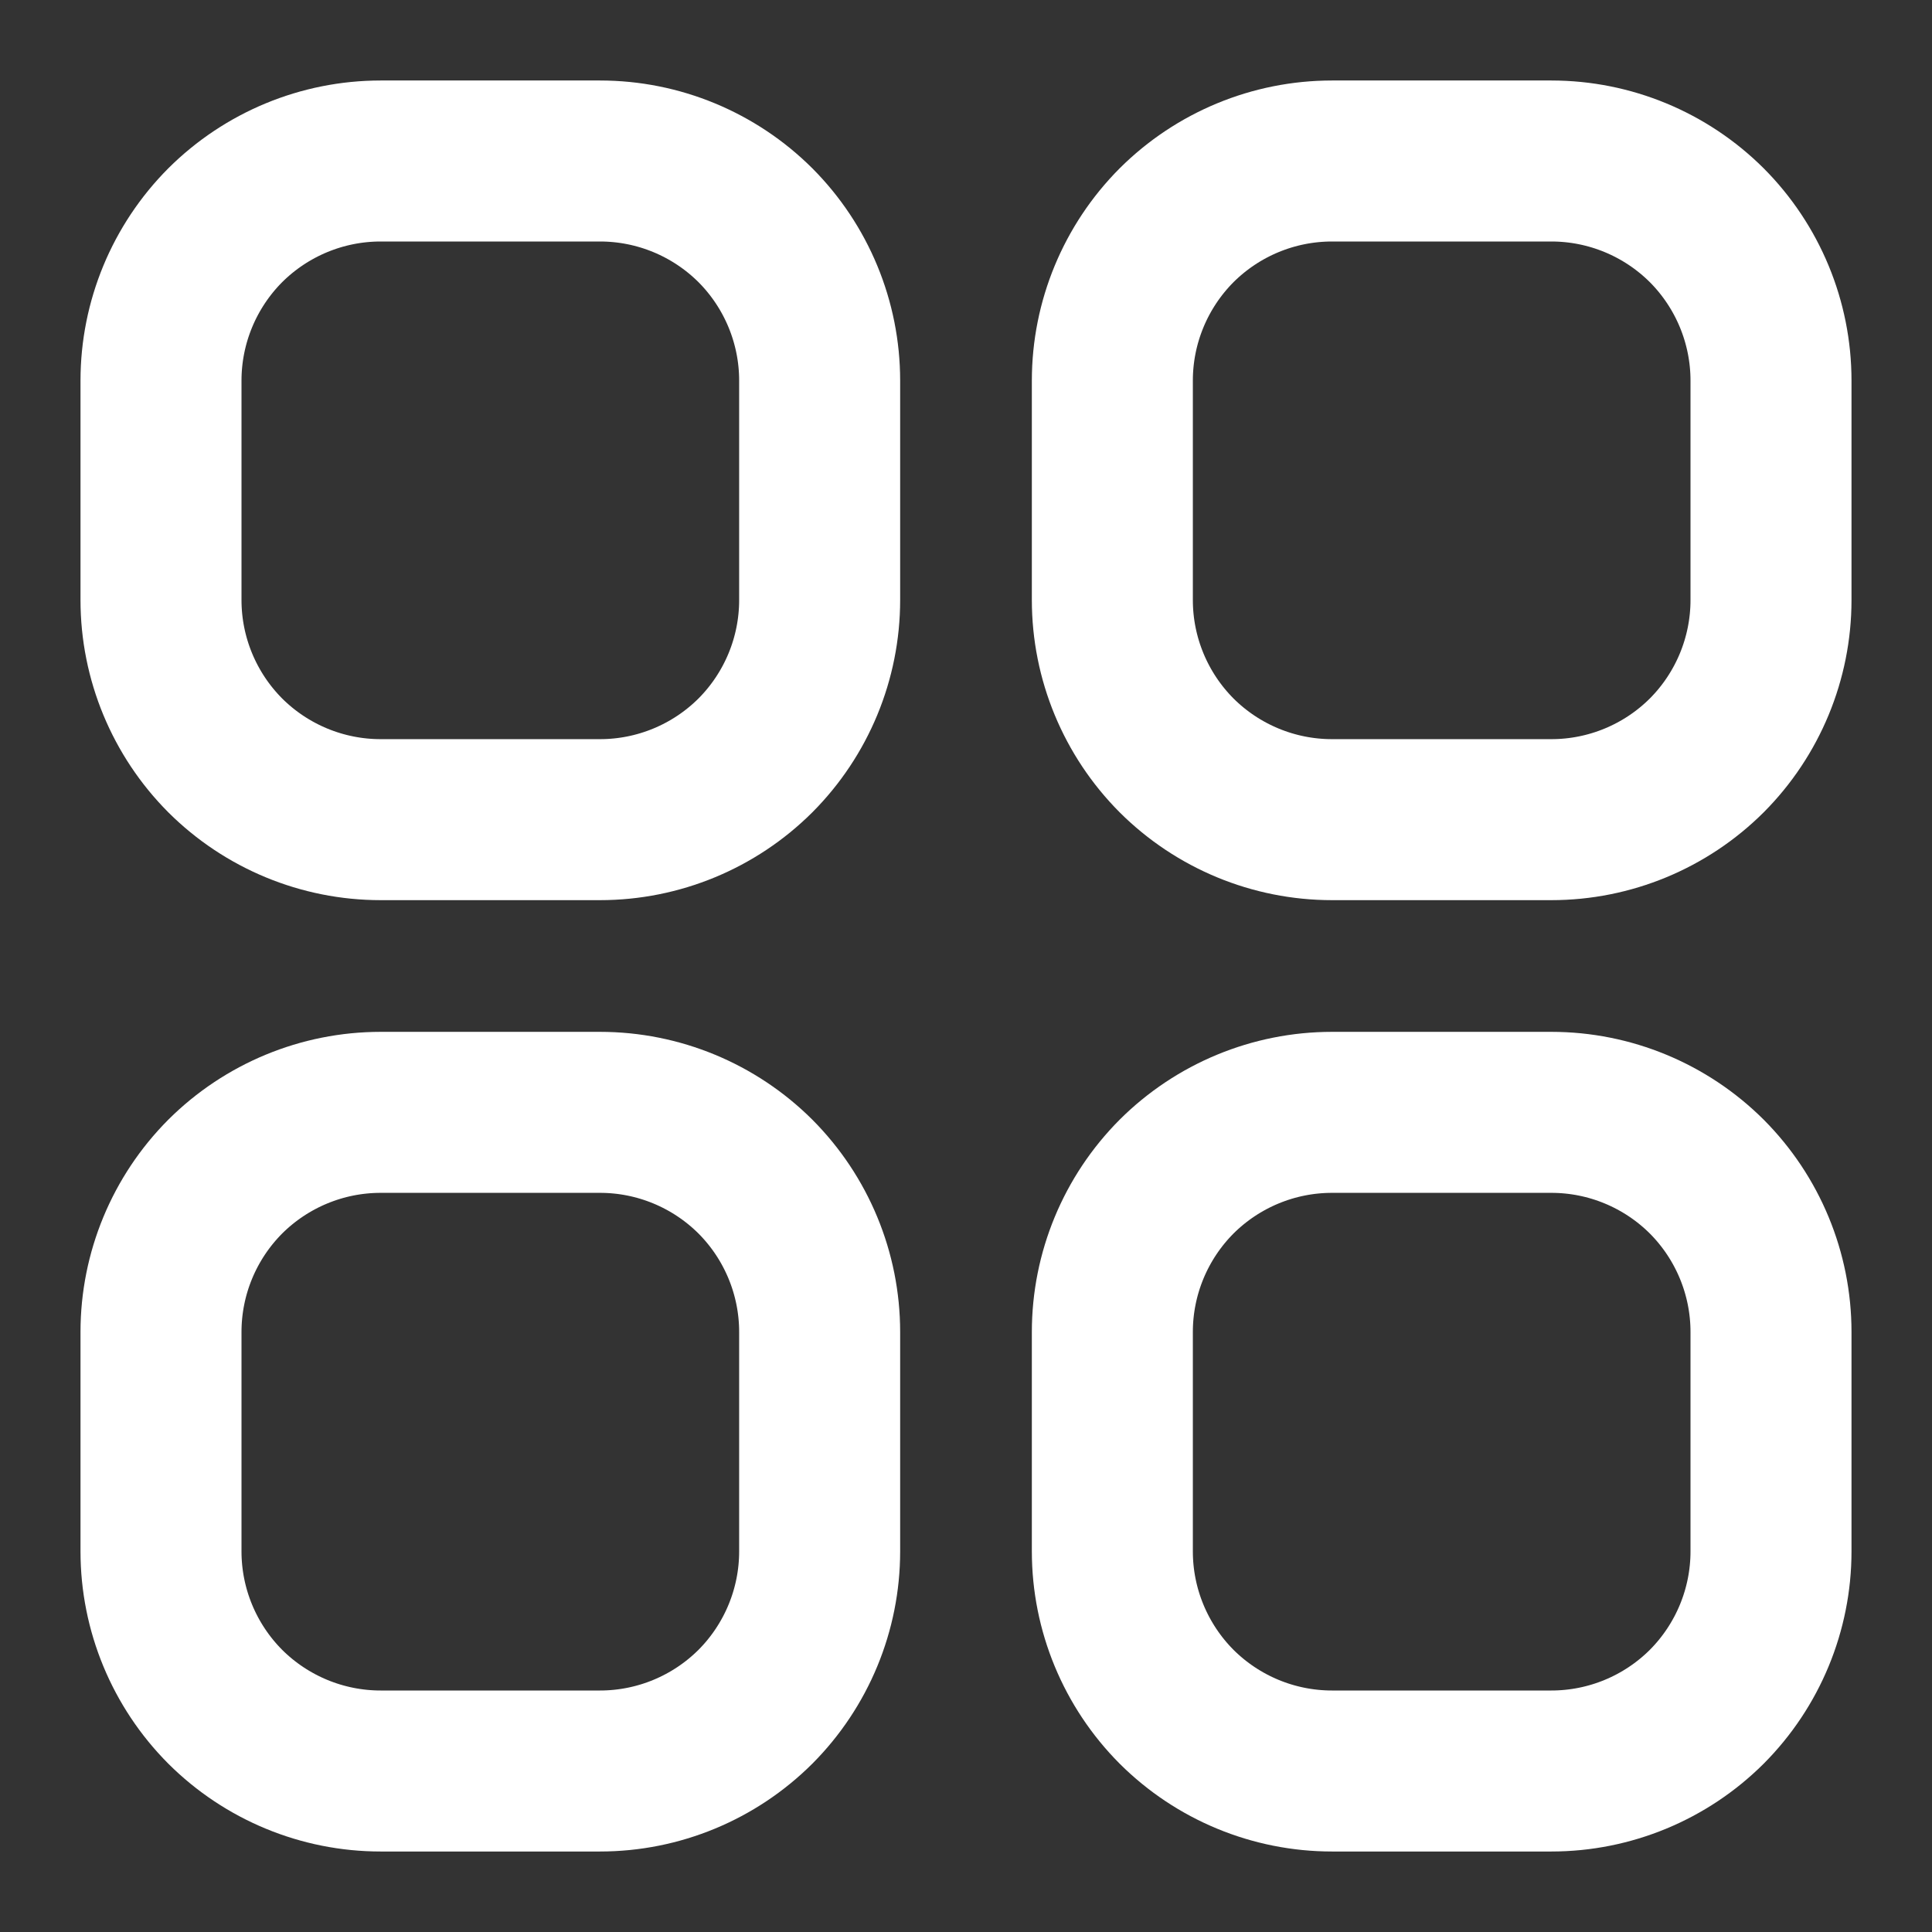 <svg width="12" height="12" viewBox="0 0 12 12" fill="none" xmlns="http://www.w3.org/2000/svg">
<rect x="0" y="0" width="12" height="12" fill="#333333" stroke="none"/>
<path d="M1 2.364C1 2.002 1.144 1.655 1.399 1.399C1.655 1.144 2.002 1 2.364 1H3.727C4.089 1 4.436 1.144 4.692 1.399C4.947 1.655 5.091 2.002 5.091 2.364V3.727C5.091 4.089 4.947 4.436 4.692 4.692C4.436 4.947 4.089 5.091 3.727 5.091H2.364C2.002 5.091 1.655 4.947 1.399 4.692C1.144 4.436 1 4.089 1 3.727V2.364ZM1 8.273C1 7.911 1.144 7.564 1.399 7.308C1.655 7.053 2.002 6.909 2.364 6.909H3.727C4.089 6.909 4.436 7.053 4.692 7.308C4.947 7.564 5.091 7.911 5.091 8.273V9.636C5.091 9.998 4.947 10.345 4.692 10.601C4.436 10.856 4.089 11 3.727 11H2.364C2.002 11 1.655 10.856 1.399 10.601C1.144 10.345 1 9.998 1 9.636V8.273ZM6.909 2.364C6.909 2.002 7.053 1.655 7.308 1.399C7.564 1.144 7.911 1 8.273 1H9.636C9.998 1 10.345 1.144 10.601 1.399C10.856 1.655 11 2.002 11 2.364V3.727C11 4.089 10.856 4.436 10.601 4.692C10.345 4.947 9.998 5.091 9.636 5.091H8.273C7.911 5.091 7.564 4.947 7.308 4.692C7.053 4.436 6.909 4.089 6.909 3.727V2.364ZM6.909 8.273C6.909 7.911 7.053 7.564 7.308 7.308C7.564 7.053 7.911 6.909 8.273 6.909H9.636C9.998 6.909 10.345 7.053 10.601 7.308C10.856 7.564 11 7.911 11 8.273V9.636C11 9.998 10.856 10.345 10.601 10.601C10.345 10.856 9.998 11 9.636 11H8.273C7.911 11 7.564 10.856 7.308 10.601C7.053 10.345 6.909 9.998 6.909 9.636V8.273Z" stroke="white" stroke-linecap="round" stroke-linejoin="round"/>
</svg>
